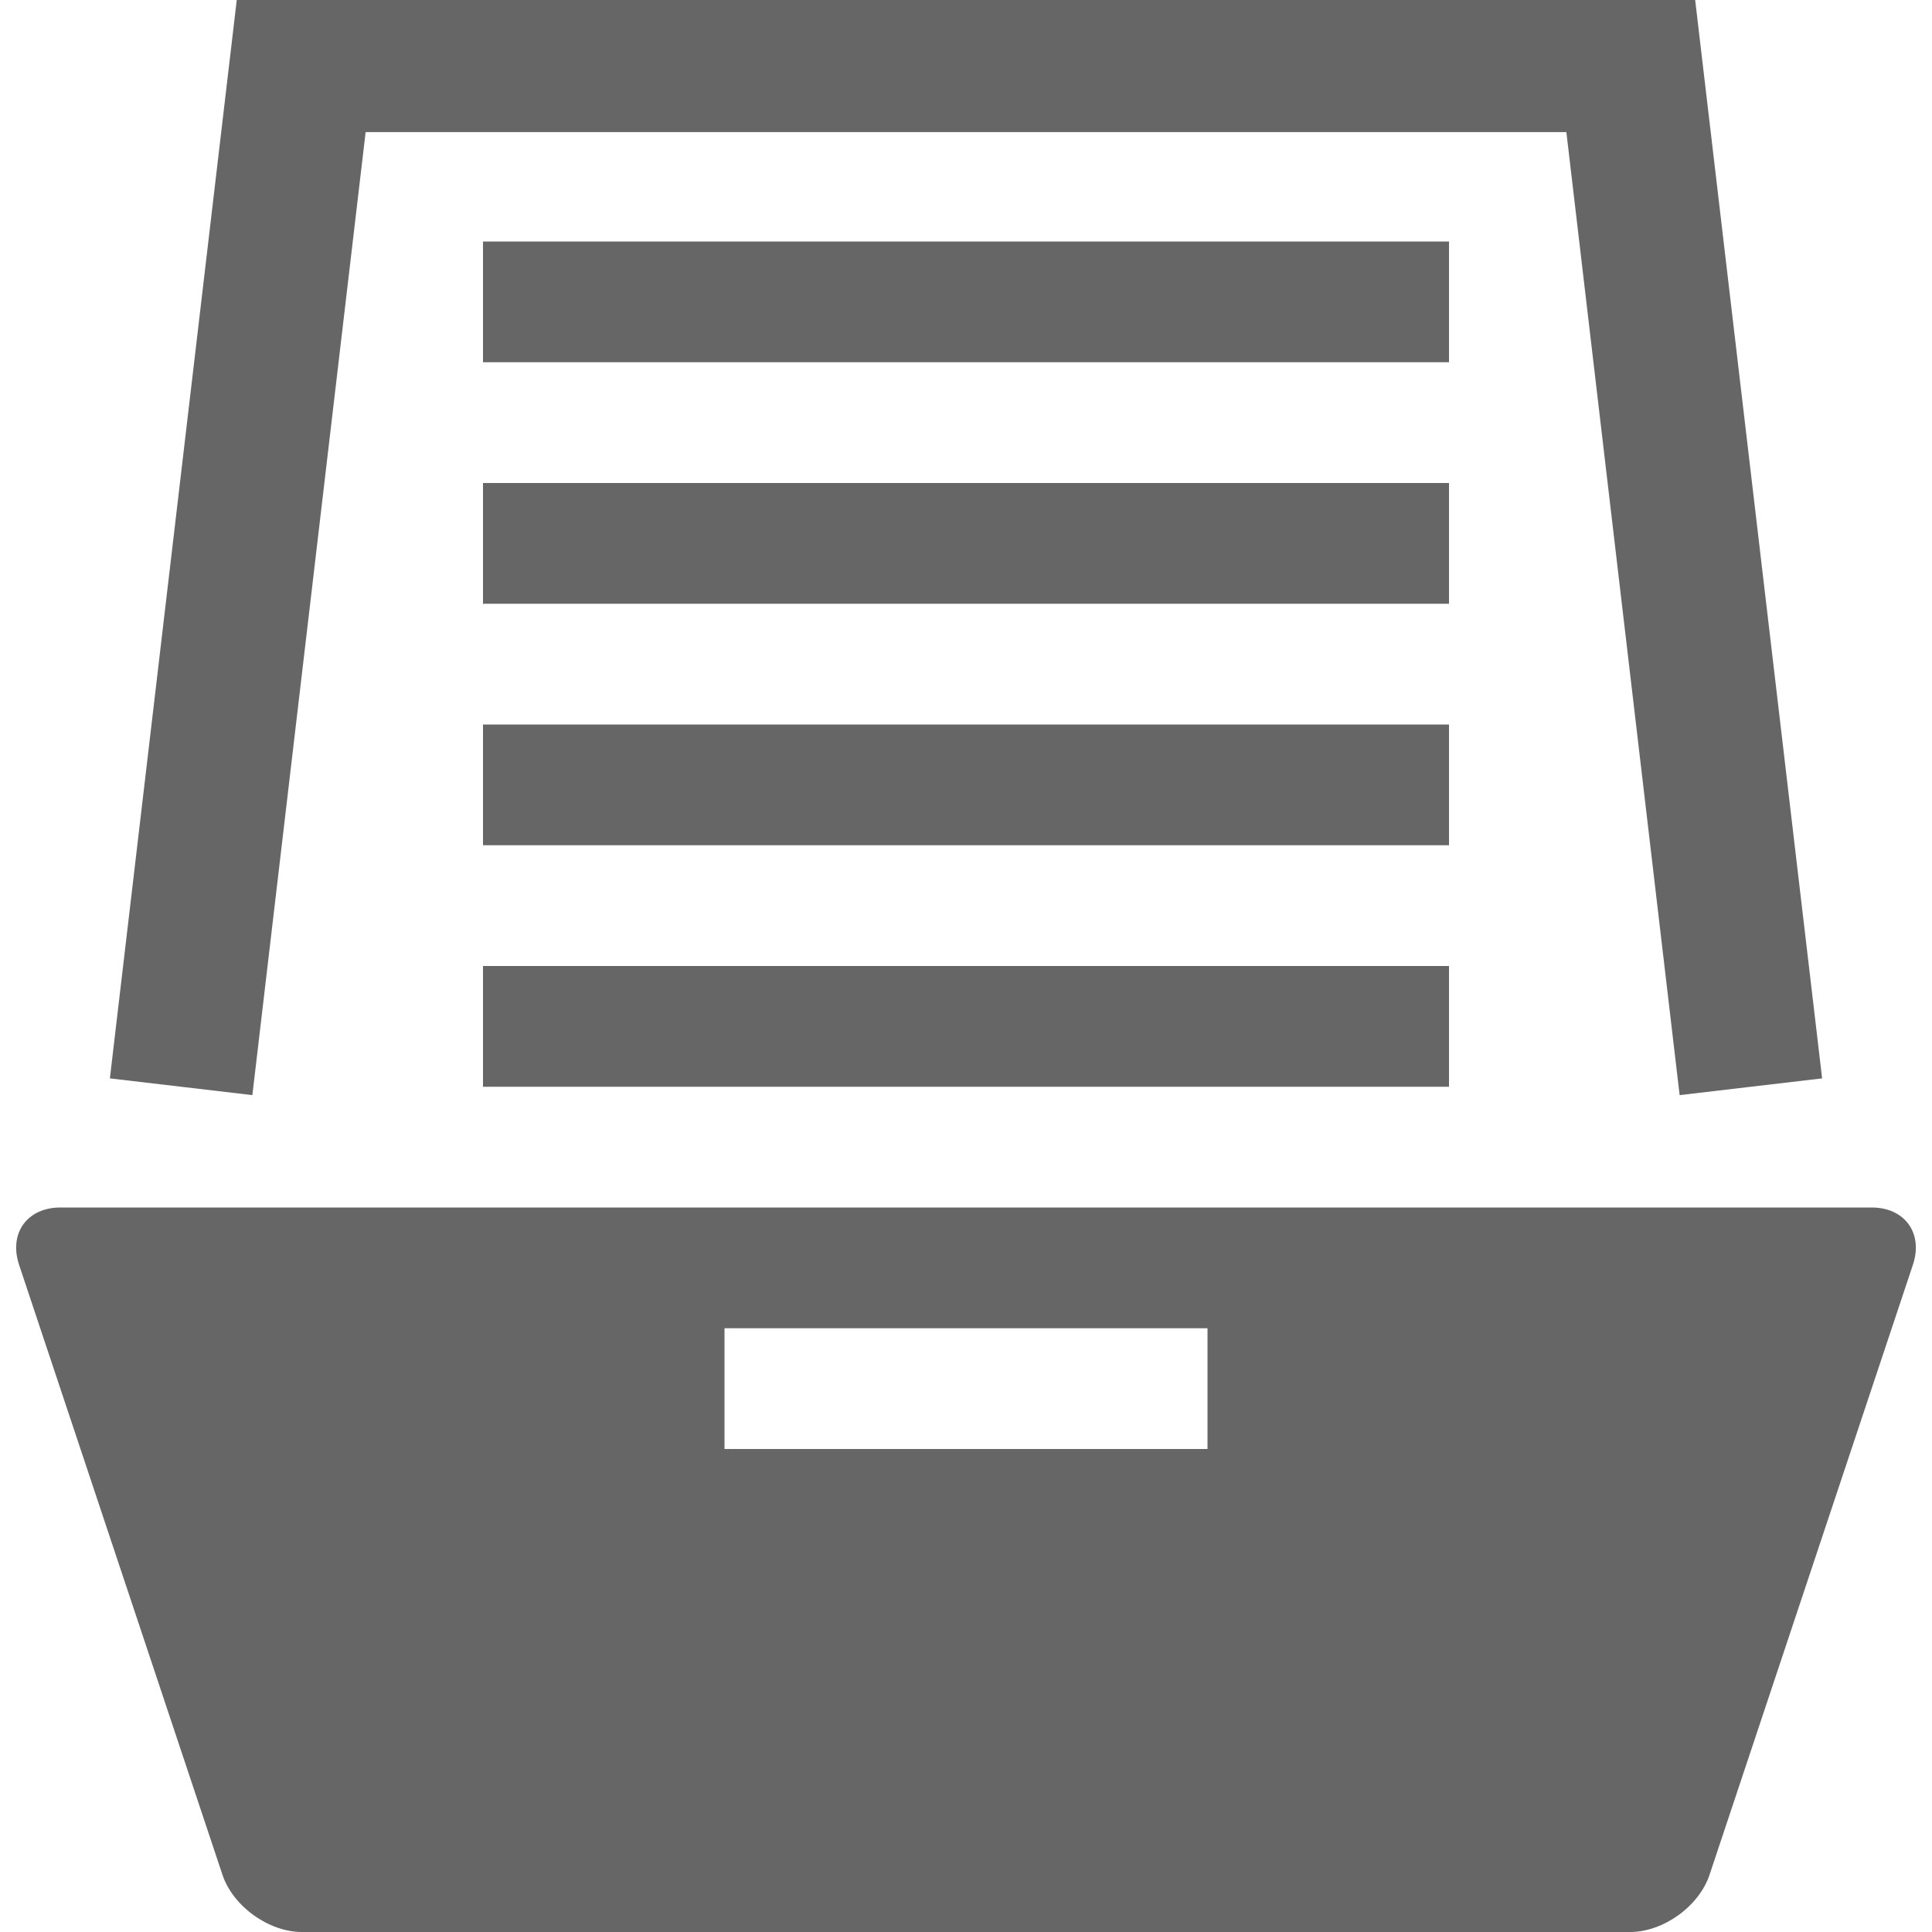 <?xml version="1.0" encoding="utf-8"?> <!-- Generator: IcoMoon.io --> <!DOCTYPE svg PUBLIC "-//W3C//DTD SVG 1.1//EN" "http://www.w3.org/Graphics/SVG/1.1/DTD/svg11.dtd"> <svg width="24" height="24" viewBox="0 0 24 24" xmlns="http://www.w3.org/2000/svg" xmlns:xlink="http://www.w3.org/1999/xlink" fill="#666666"><g><path d="M 21.058,0 L 22.635,13.396 L 20.865,13.604 L 19.458,1.641 L 4.542,1.641 L 3.135,13.604 L 1.365,13.396 L 2.941,0 ZM 6,3L 18,3L 18,4.5L 6,4.5zM 6,6L 18,6L 18,7.5L 6,7.5zM 6,9L 18,9L 18,10.5L 6,10.5zM 6,12L 18,12L 18,13.5L 6,13.5zM 23.25,15L 0.75,15 c-0.413,0-0.643,0.32-0.513,0.712L 2.763,23.288C 2.893,23.68, 3.338,24, 3.75,24l 16.5,0 c 0.413,0, 0.857-0.32, 0.987-0.712l 2.526-7.577C 23.893,15.32, 23.663,15, 23.25,15z M 15,18L 9,18 l0-1.5 l 6,0 L 15,18 z"></path></g></svg>